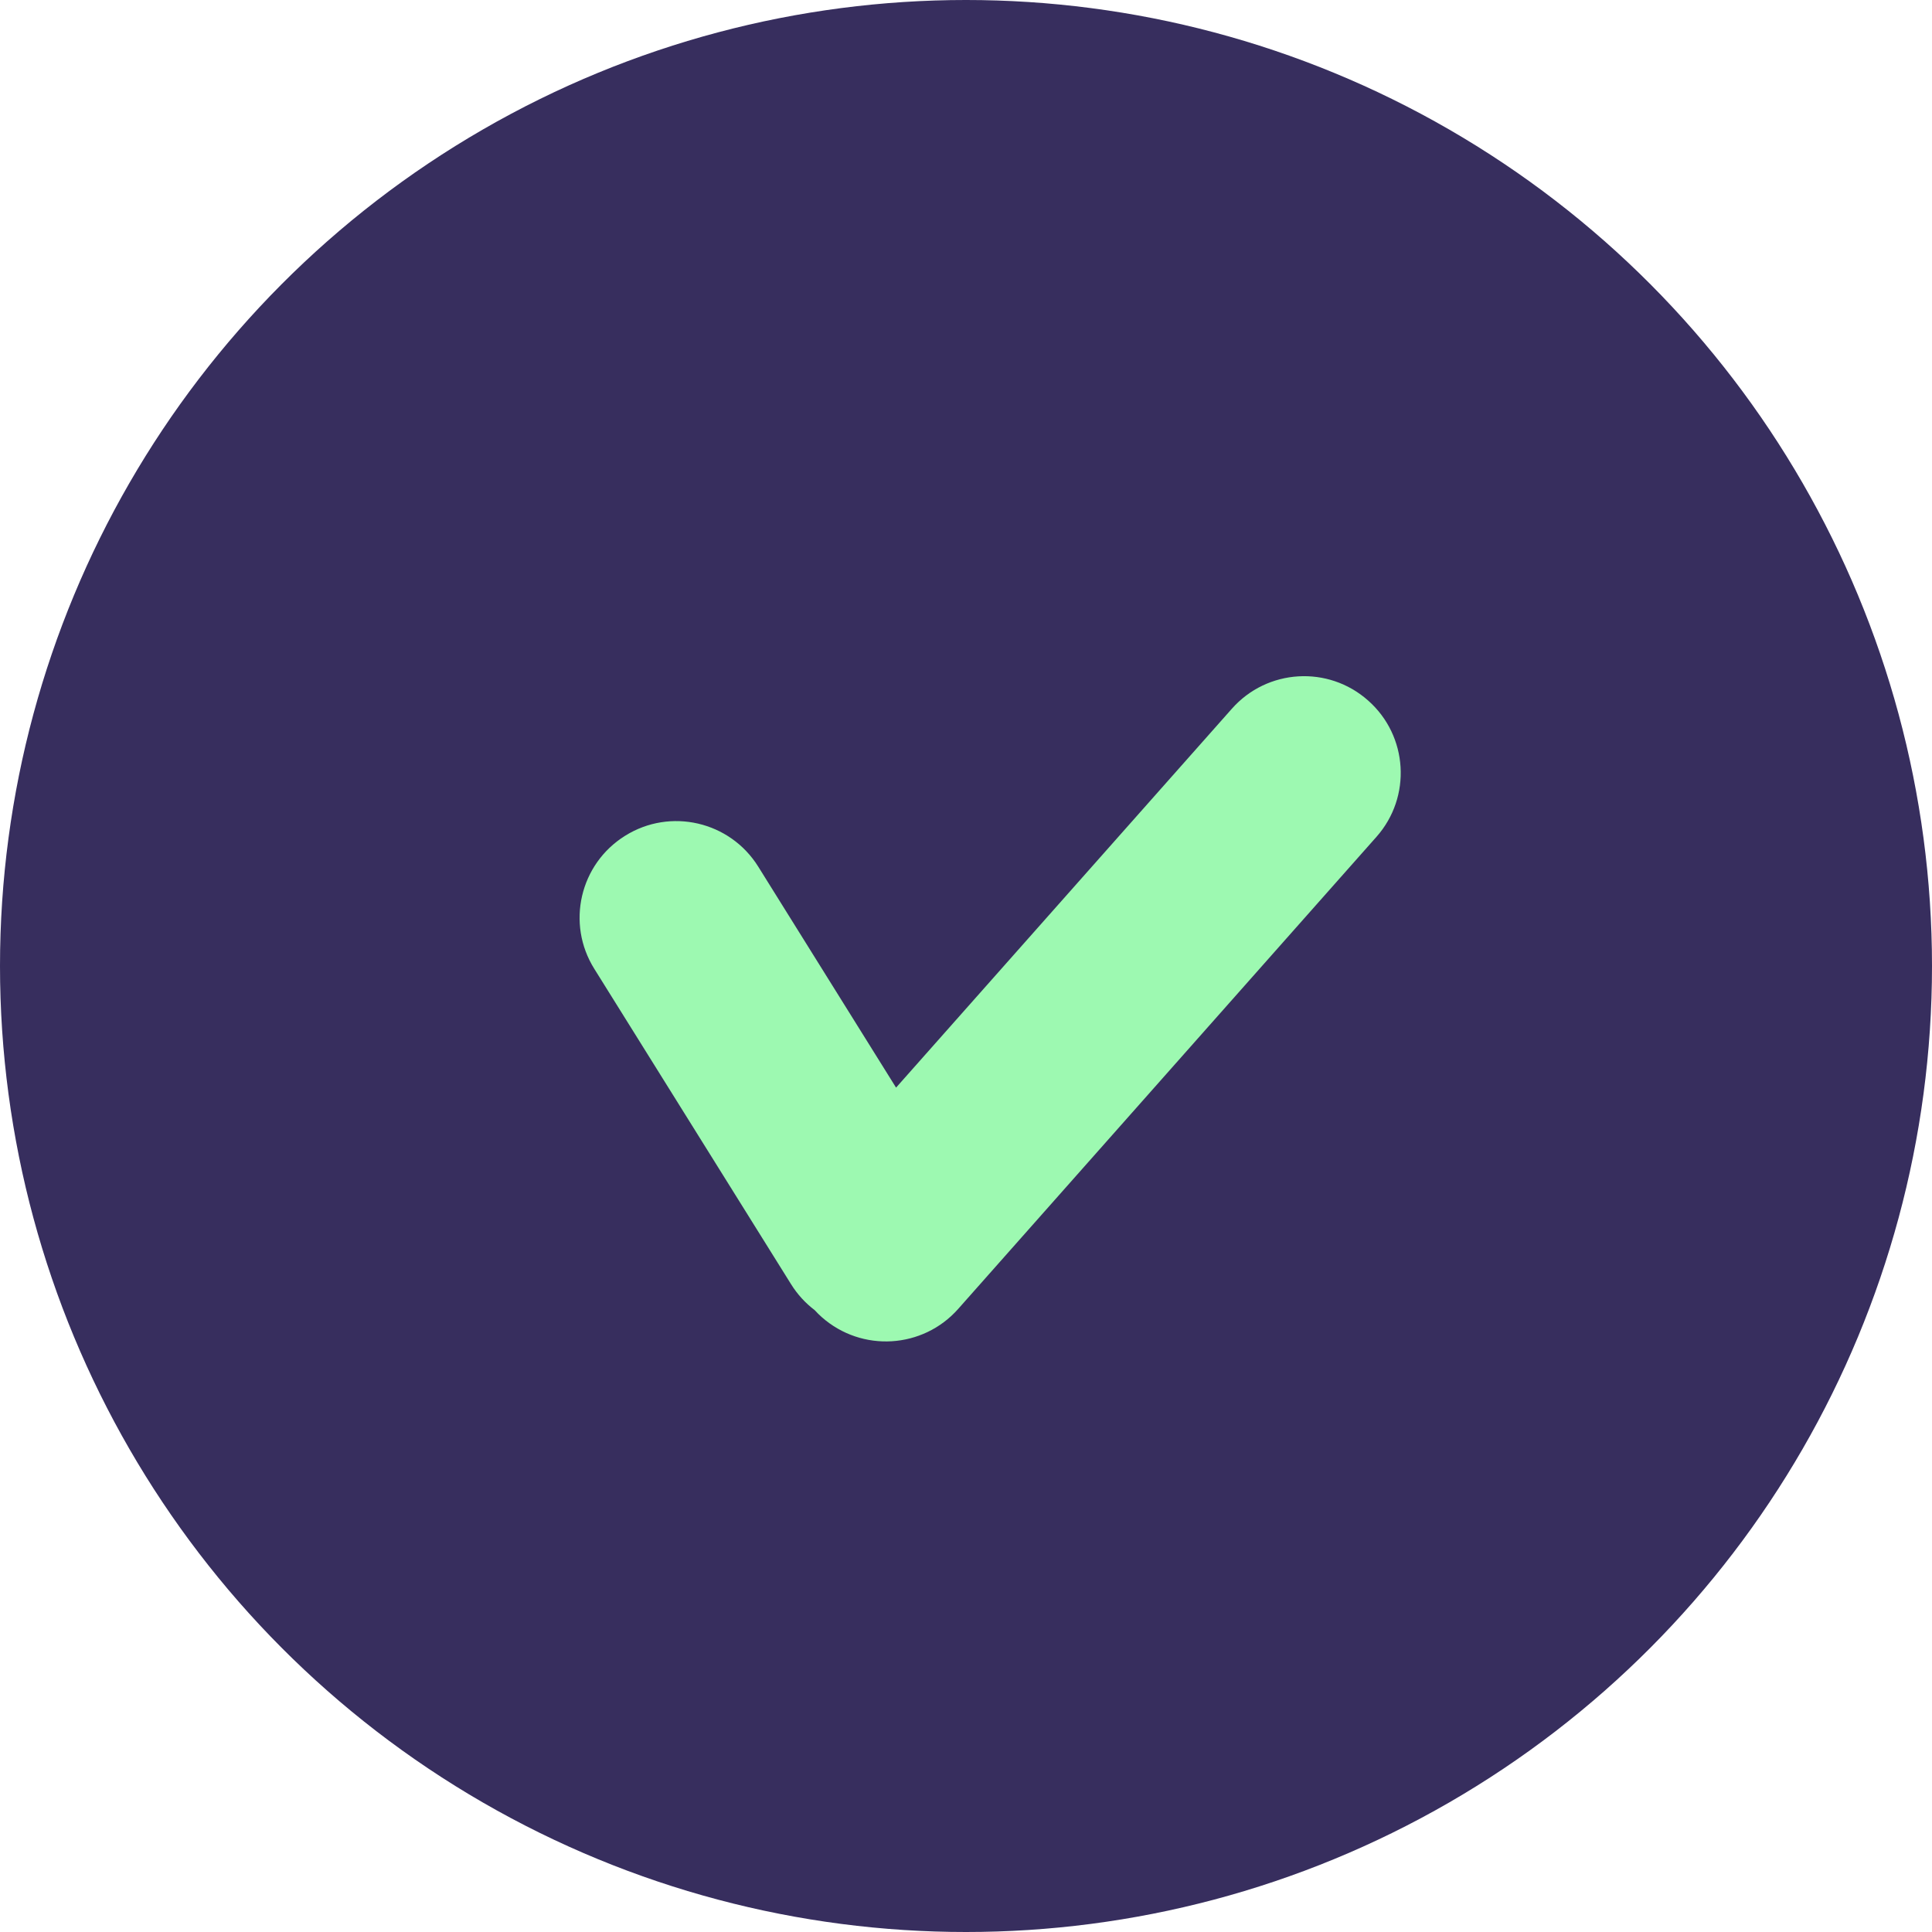 <svg width="20" height="20" viewBox="0 0 20 20" fill="none" xmlns="http://www.w3.org/2000/svg">
<circle cx="10" cy="10" r="10" fill="#372E5E"/>
<path fill-rule="evenodd" clip-rule="evenodd" d="M8.433 13.562C8.456 13.587 8.481 13.612 8.507 13.635C8.921 14.001 9.553 13.963 9.919 13.55L14.249 8.663C14.615 8.25 14.577 7.618 14.163 7.252C13.75 6.885 13.118 6.923 12.752 7.337L9.276 11.259L7.849 8.971C7.556 8.502 6.939 8.359 6.471 8.652C6.002 8.944 5.859 9.561 6.152 10.029L8.189 13.294C8.255 13.4 8.338 13.49 8.433 13.562Z" fill="#9DF9B1"/>
</svg>
